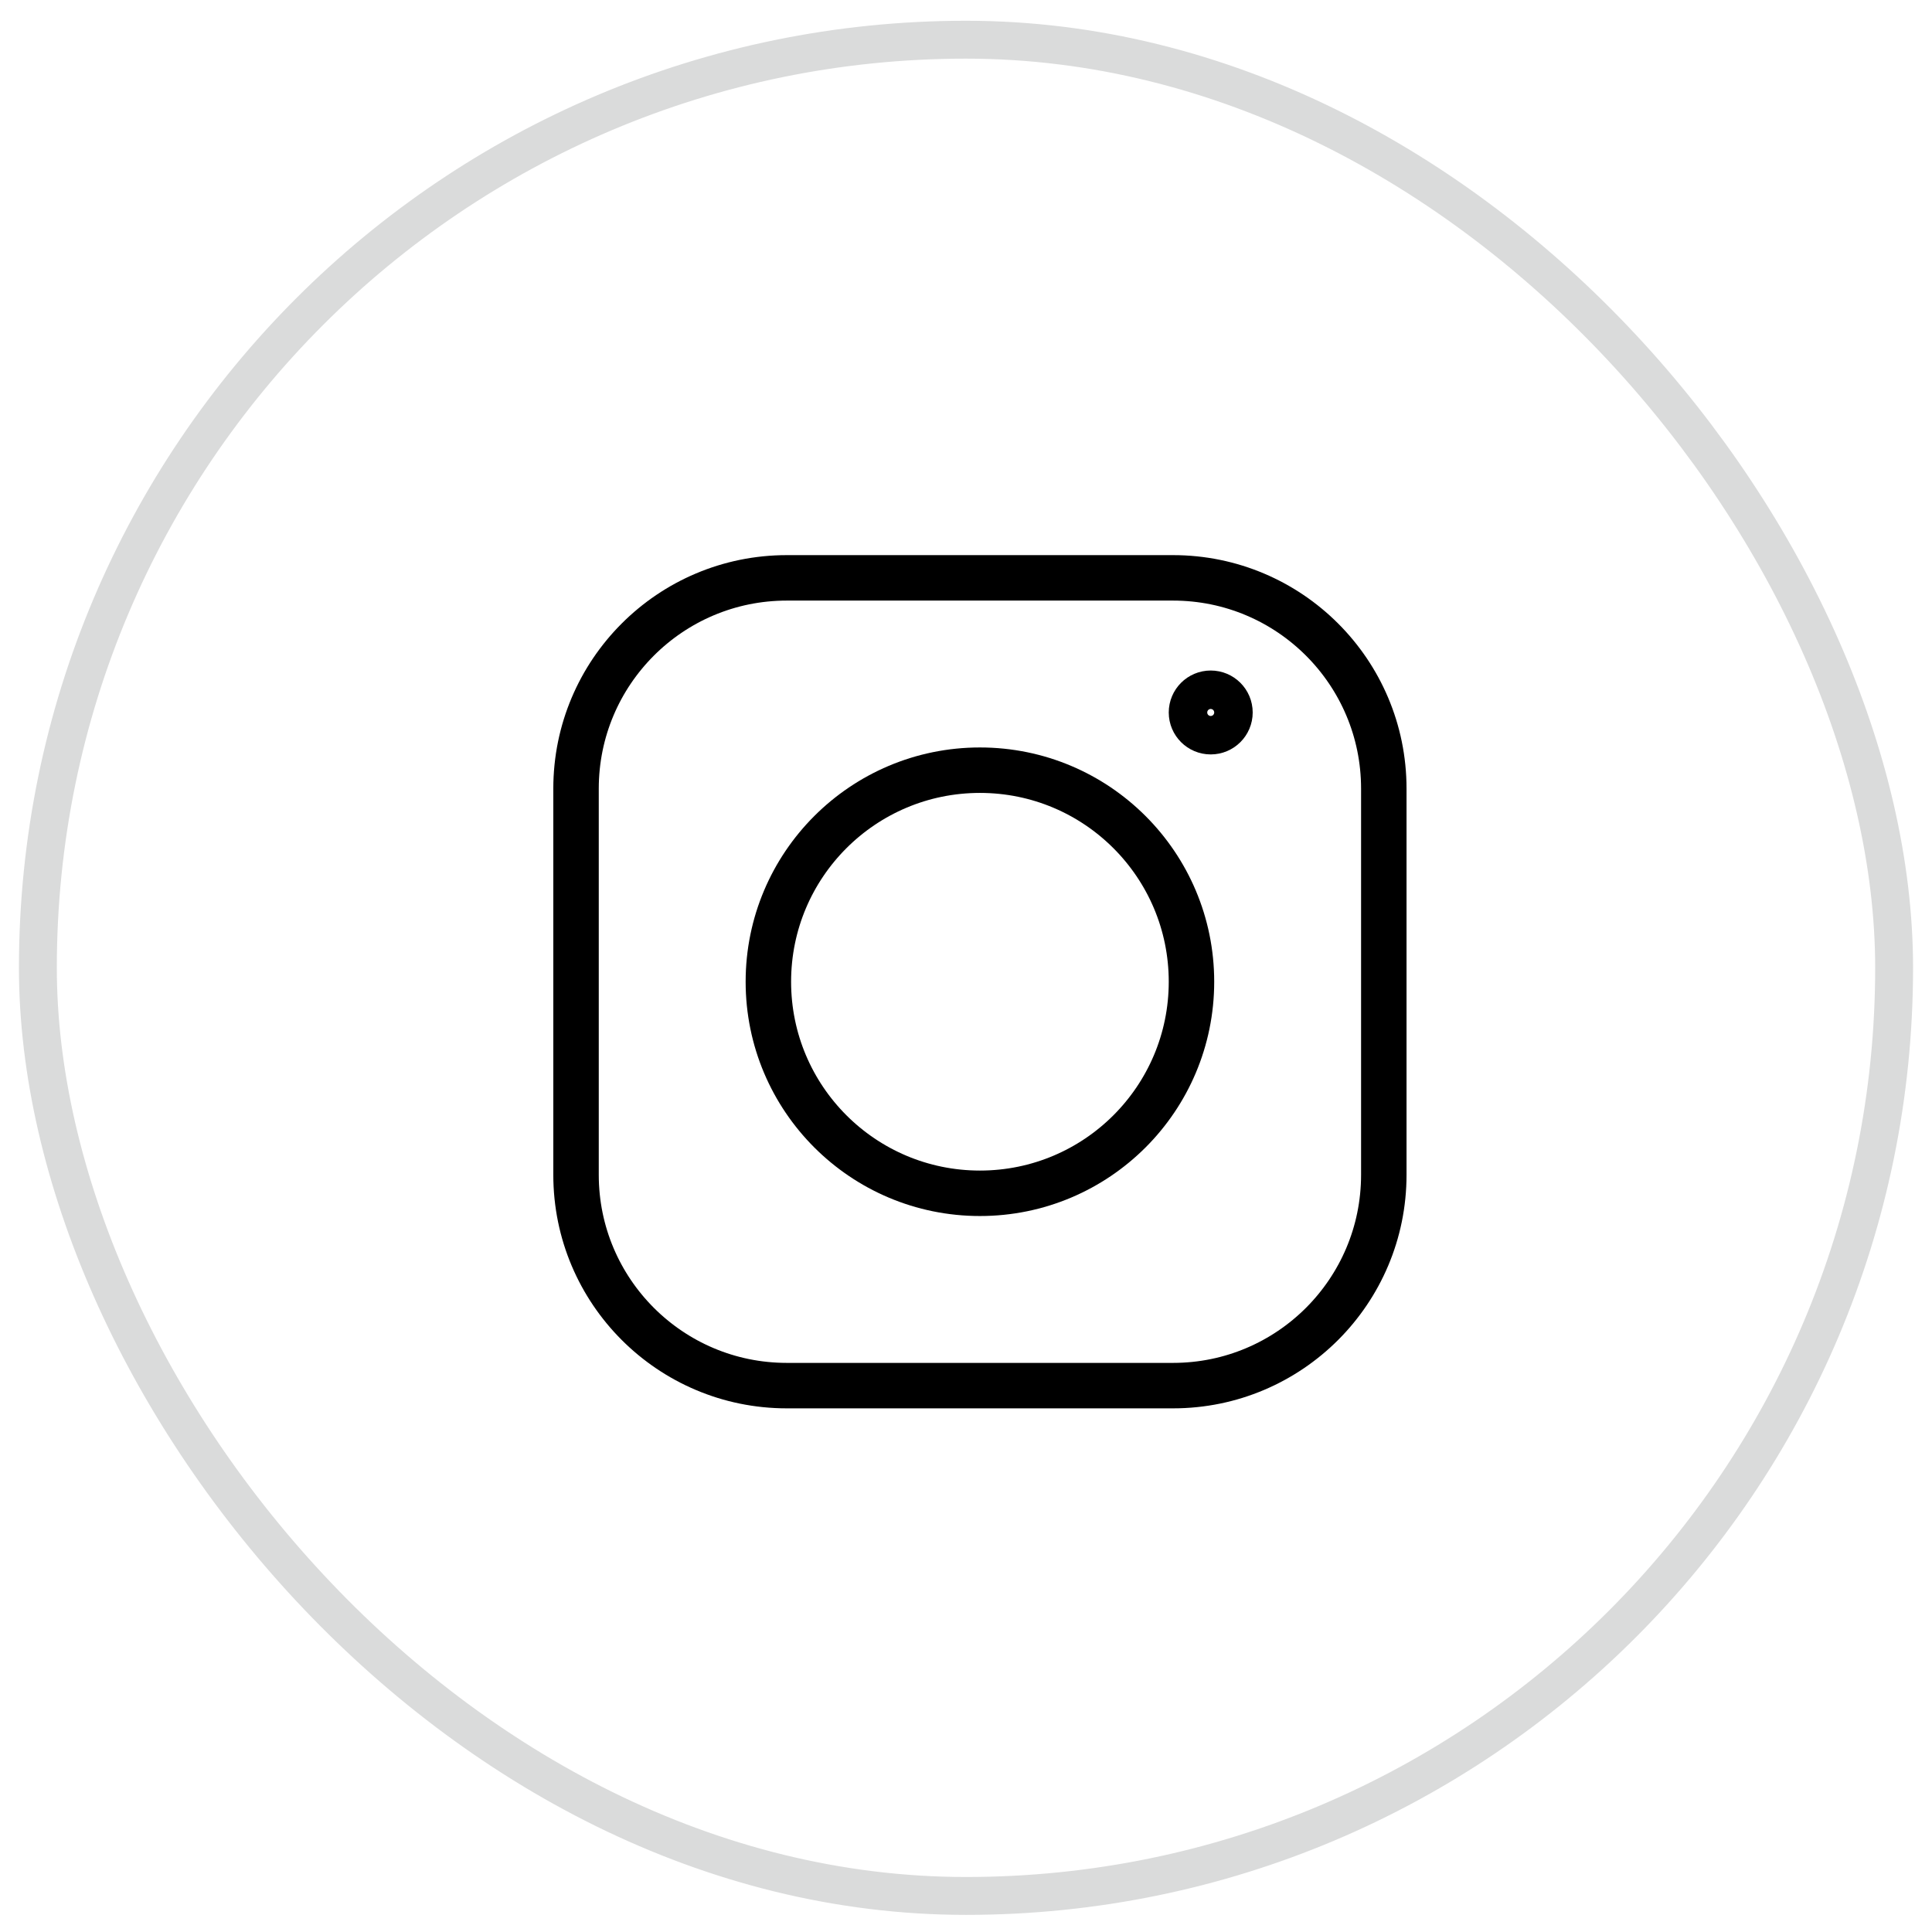 <svg width="51" height="51" viewBox="0 0 51 51" fill="none" xmlns="http://www.w3.org/2000/svg">
<rect x="1" y="1.048" width="49" height="49" rx="24.5" stroke="#DADBDB"/>
<path d="M30.965 15.254H20.77C17.697 15.254 15.206 17.745 15.206 20.818V31.013C15.206 34.086 17.697 36.577 20.77 36.577H30.965C34.038 36.577 36.529 34.086 36.529 31.013V20.818C36.529 17.745 34.038 15.254 30.965 15.254Z" stroke="black" stroke-width="1.2" stroke-linecap="round" stroke-linejoin="round"/>
<path d="M25.868 31.5C28.952 31.5 31.452 29 31.452 25.915C31.452 22.831 28.952 20.331 25.868 20.331C22.783 20.331 20.283 22.831 20.283 25.915C20.283 29 22.783 31.5 25.868 31.5Z" stroke="black" stroke-width="1.2" stroke-linecap="round" stroke-linejoin="round"/>
<path d="M31.96 19.315C32.24 19.315 32.468 19.088 32.468 18.808C32.468 18.527 32.24 18.3 31.96 18.3C31.68 18.3 31.452 18.527 31.452 18.808C31.452 19.088 31.68 19.315 31.96 19.315Z" stroke="black" stroke-width="1.2" stroke-linecap="round" stroke-linejoin="round"/>
</svg>
